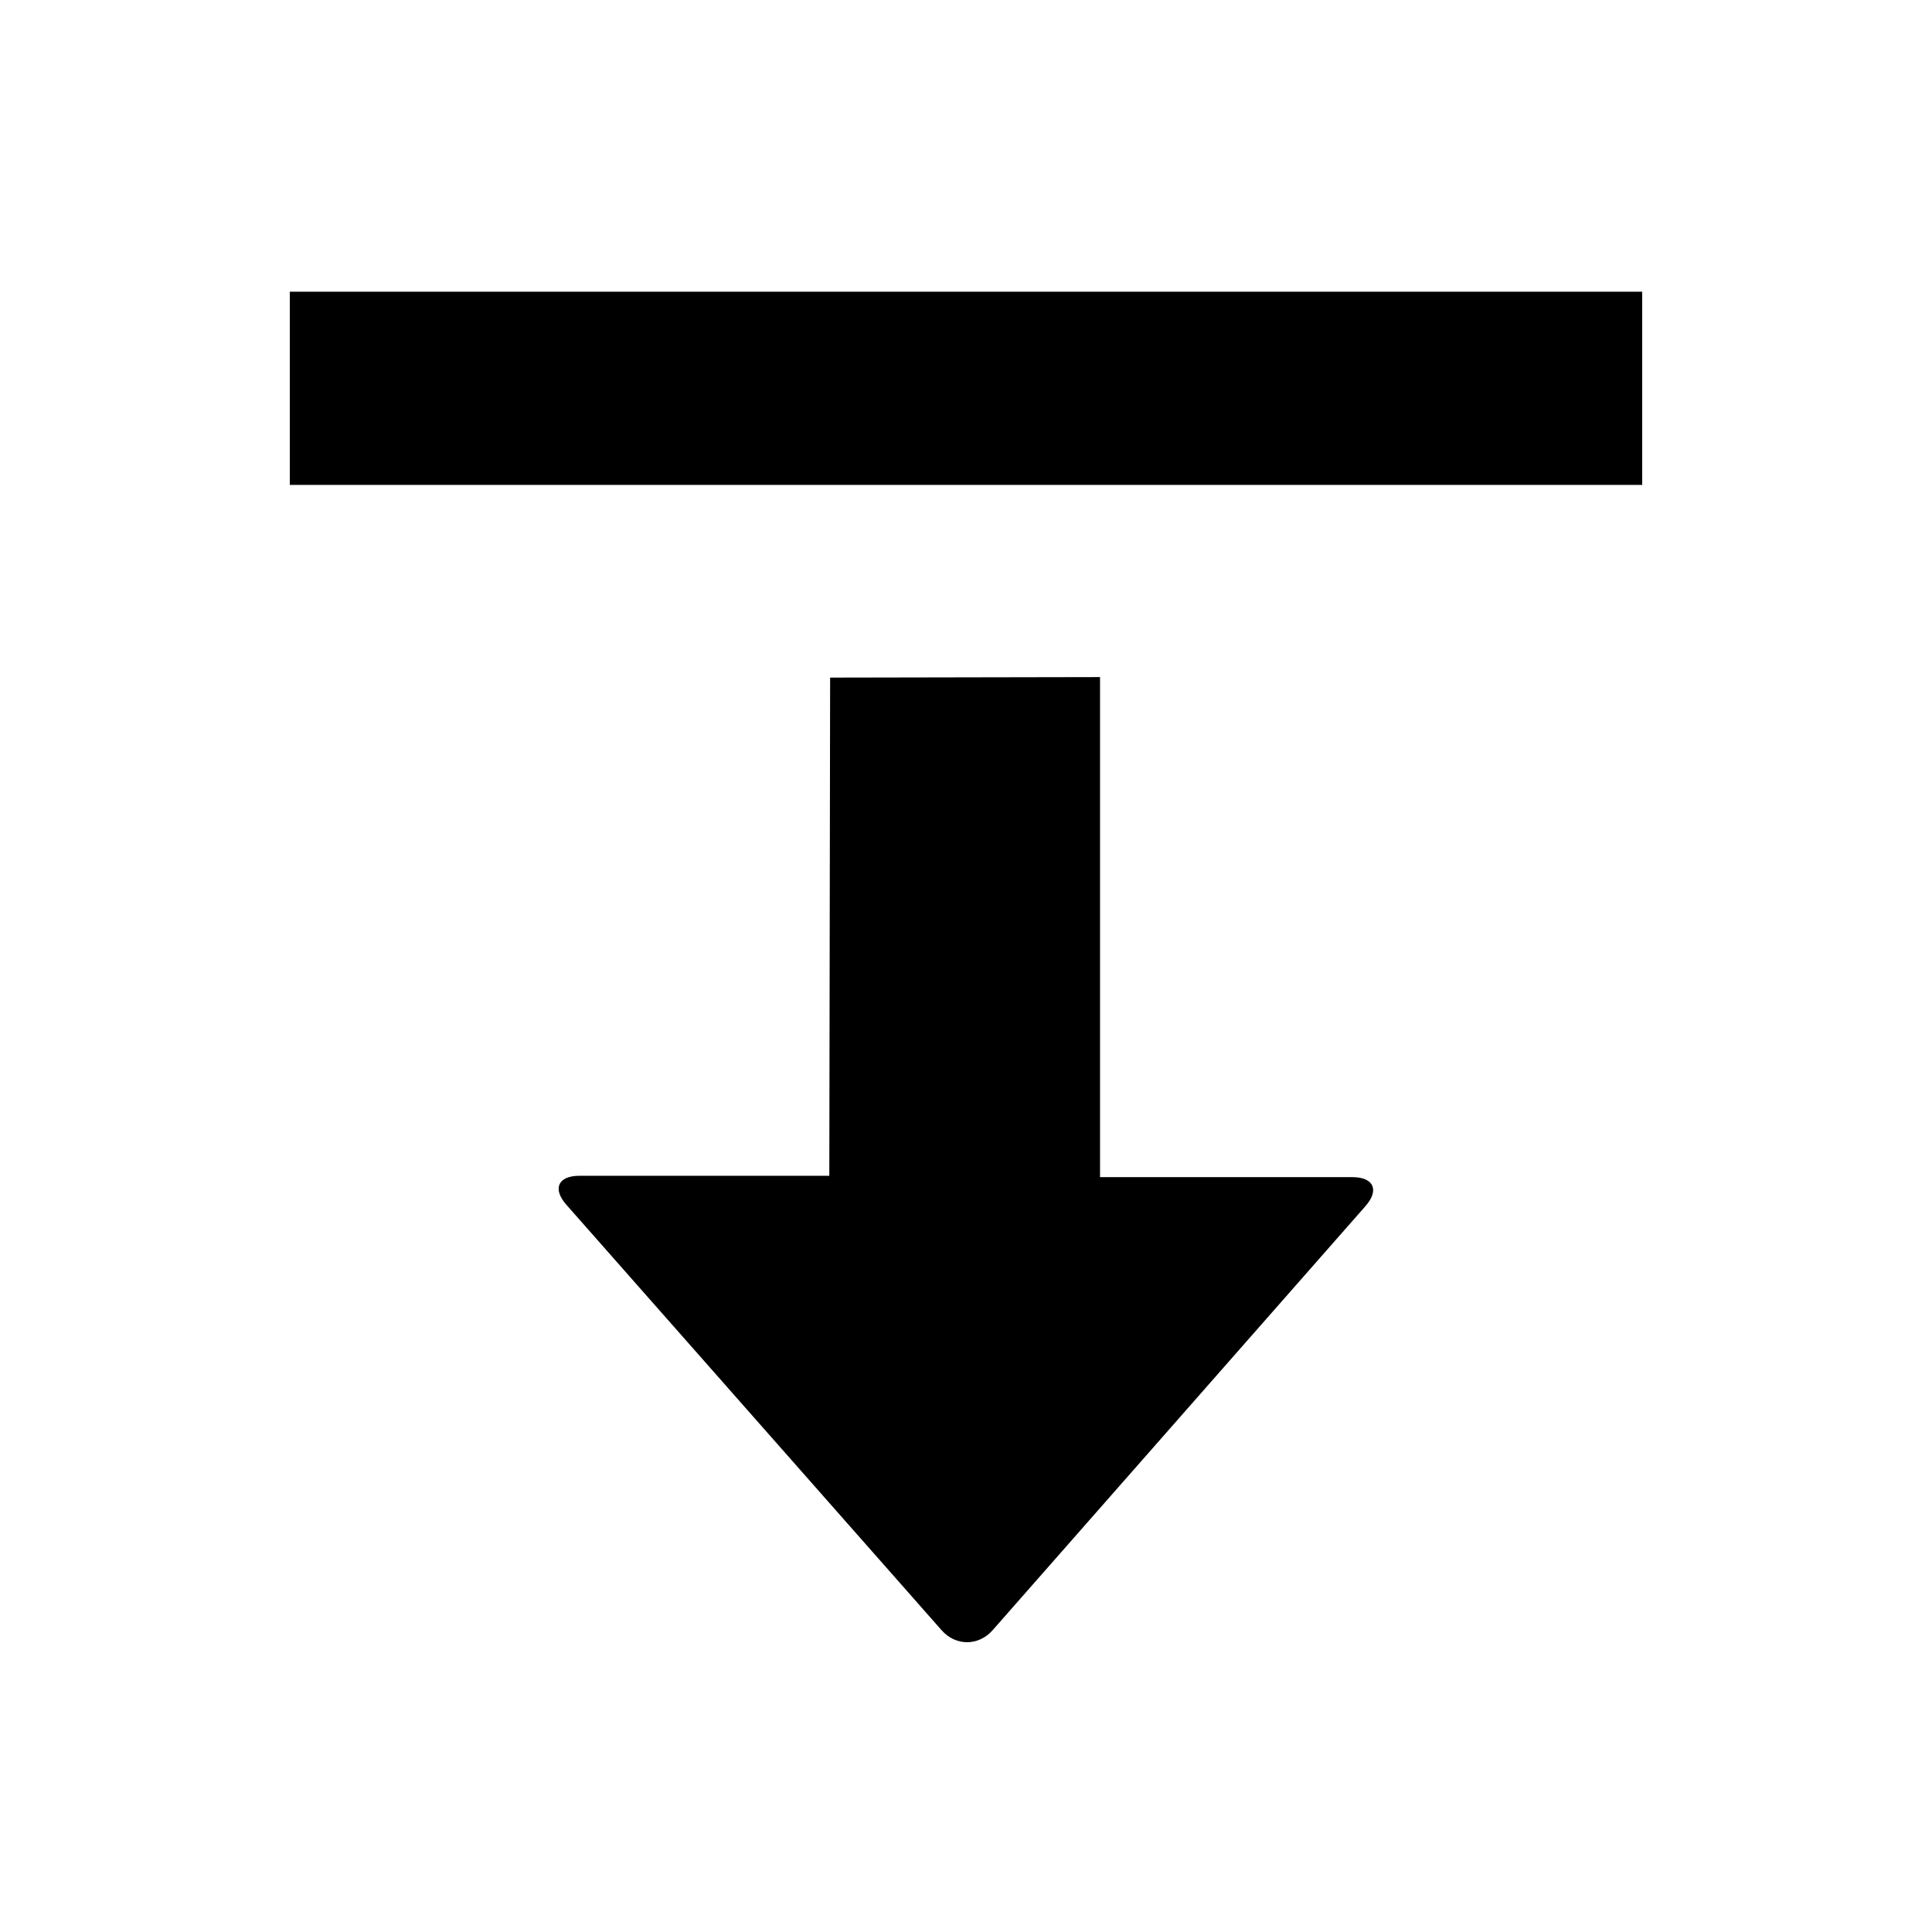 <?xml version="1.0" encoding="UTF-8" standalone="no"?>
<svg width="100px" height="100px" viewBox="0 0 100 100" version="1.1" xmlns="http://www.w3.org/2000/svg" xmlns:xlink="http://www.w3.org/1999/xlink" xmlns:sketch="http://www.bohemiancoding.com/sketch/ns">
    <!-- Generator: Sketch 3.2.2 (9983) - http://www.bohemiancoding.com/sketch -->
    <title>margin-bottom</title>
    <desc>Created with Sketch.</desc>
    <defs></defs>
    <g id="Page-1" stroke="none" stroke-width="1" fill="none" fill-rule="evenodd" sketch:type="MSPage">
        <g id="margin-bottom" sketch:type="MSArtboardGroup" fill="#000000">
            <path d="M43.062,65.054 L43.062,39.172 L30.003,39.172 C28.899,39.172 28.59,38.504 29.327,37.667 L48.618,15.725 C49.348,14.894 50.531,14.89 51.263,15.72 L70.685,37.742 C71.416,38.57 71.118,39.241 70.009,39.241 L57.075,39.241 L57.033,65.028 L43.062,65.054 Z M15,75.001 L85,75.001 L85,85.001 L15,85.001 L15,75.001 Z" id="Path-17" sketch:type="MSShapeGroup" transform="translate(50, 50.05) rotate(-180) translate(-50, -50.05) "></path>
        </g>
    </g>
</svg>